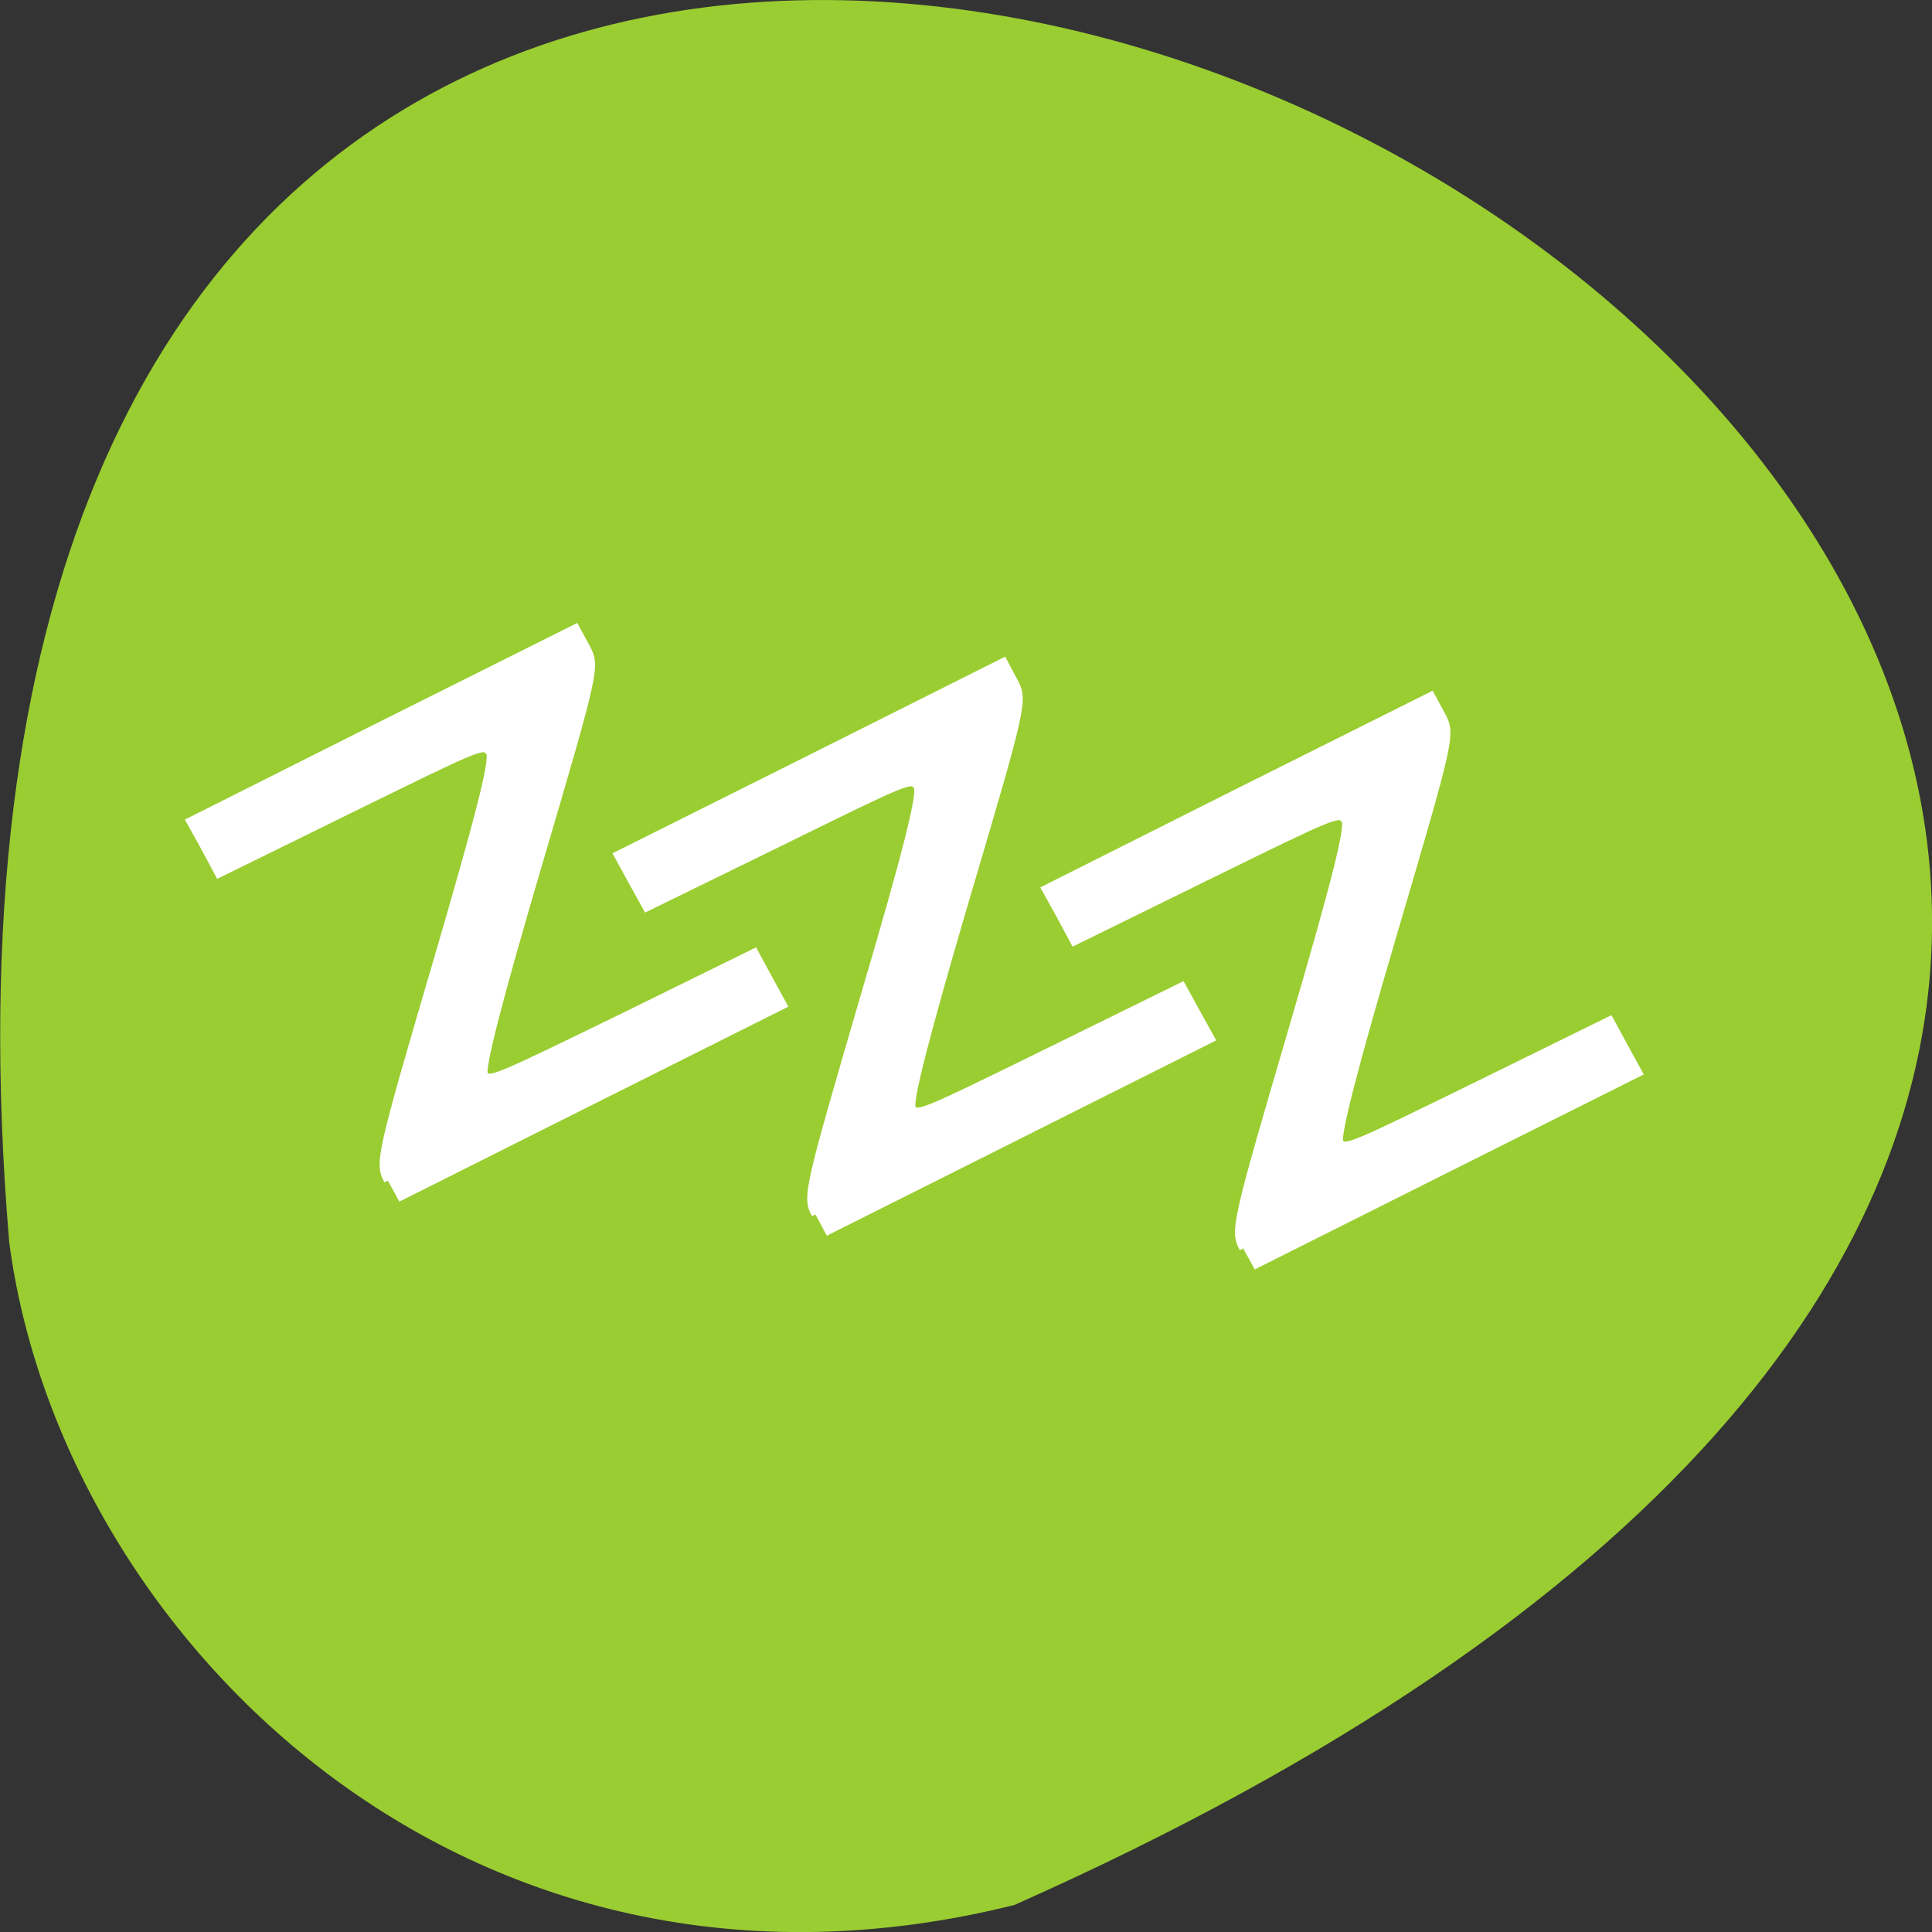 <svg xmlns="http://www.w3.org/2000/svg" viewBox="0 0 24 24"><rect x="0" y="0" width="24" height="24" fill="#333333" stroke="none"/><path d="m 12.602 23.664 c 32.535 -14.465 -15.195 -40.453 -12.488 -8.238 c 0.633 4.852 5.645 9.945 12.488 8.238" fill="#9acd31"/><path d="m 164.29 959.24 c -1.25 -2.292 -1.042 -3.25 6.5 -28.958 c 5.708 -19.5 7.583 -26.875 6.958 -27.667 c -0.875 -1.042 -0.917 -1.042 -18.333 7.5 l -17.458 8.583 l -1.875 -3.5 l -1.917 -3.458 l 25.458 -12.792 l 25.5 -12.75 l 1.375 2.542 c 1.375 2.542 1.292 2.833 -6.417 29.04 c -5.25 17.833 -7.542 26.792 -7.04 27.458 c 0.75 0.958 1.333 0.708 18.25 -7.583 l 17.458 -8.583 l 1.875 3.458 l 1.917 3.5 l -25.458 12.75 l -25.5 12.792 m -57.833 -6.833 c -1.25 -2.25 -1 -3.25 6.5 -28.917 c 5.75 -19.5 7.583 -26.917 6.958 -27.667 c -0.833 -1.083 -0.917 -1.042 -18.292 7.5 l -17.458 8.542 l -1.917 -3.458 l -1.917 -3.5 l 25.5 -12.75 l 25.5 -12.792 l 1.375 2.583 c 1.333 2.5 1.292 2.833 -6.458 29 c -5.25 17.875 -7.542 26.792 -7 27.458 c 0.75 0.958 1.333 0.708 18.208 -7.583 l 17.458 -8.583 l 1.917 3.5 l 1.917 3.458 l -51 25.583 m -57.792 -6.833 c -1.25 -2.292 -1.042 -3.25 6.5 -28.958 c 5.708 -19.5 7.583 -26.875 6.958 -27.667 c -0.875 -1.083 -0.917 -1.042 -18.333 7.5 l -17.458 8.583 l -1.875 -3.5 l -1.917 -3.458 l 25.458 -12.792 l 25.5 -12.75 l 1.375 2.542 c 1.375 2.542 1.292 2.833 -6.417 29.04 c -5.25 17.833 -7.542 26.792 -7.04 27.458 c 0.75 0.917 1.333 0.667 18.25 -7.583 l 17.458 -8.583 l 1.875 3.458 l 1.917 3.5 l -25.458 12.75 l -25.5 12.792" transform="matrix(0.094 0 0 0.094 0 -74.66)" fill="#fff" stroke="#fff"/></svg>